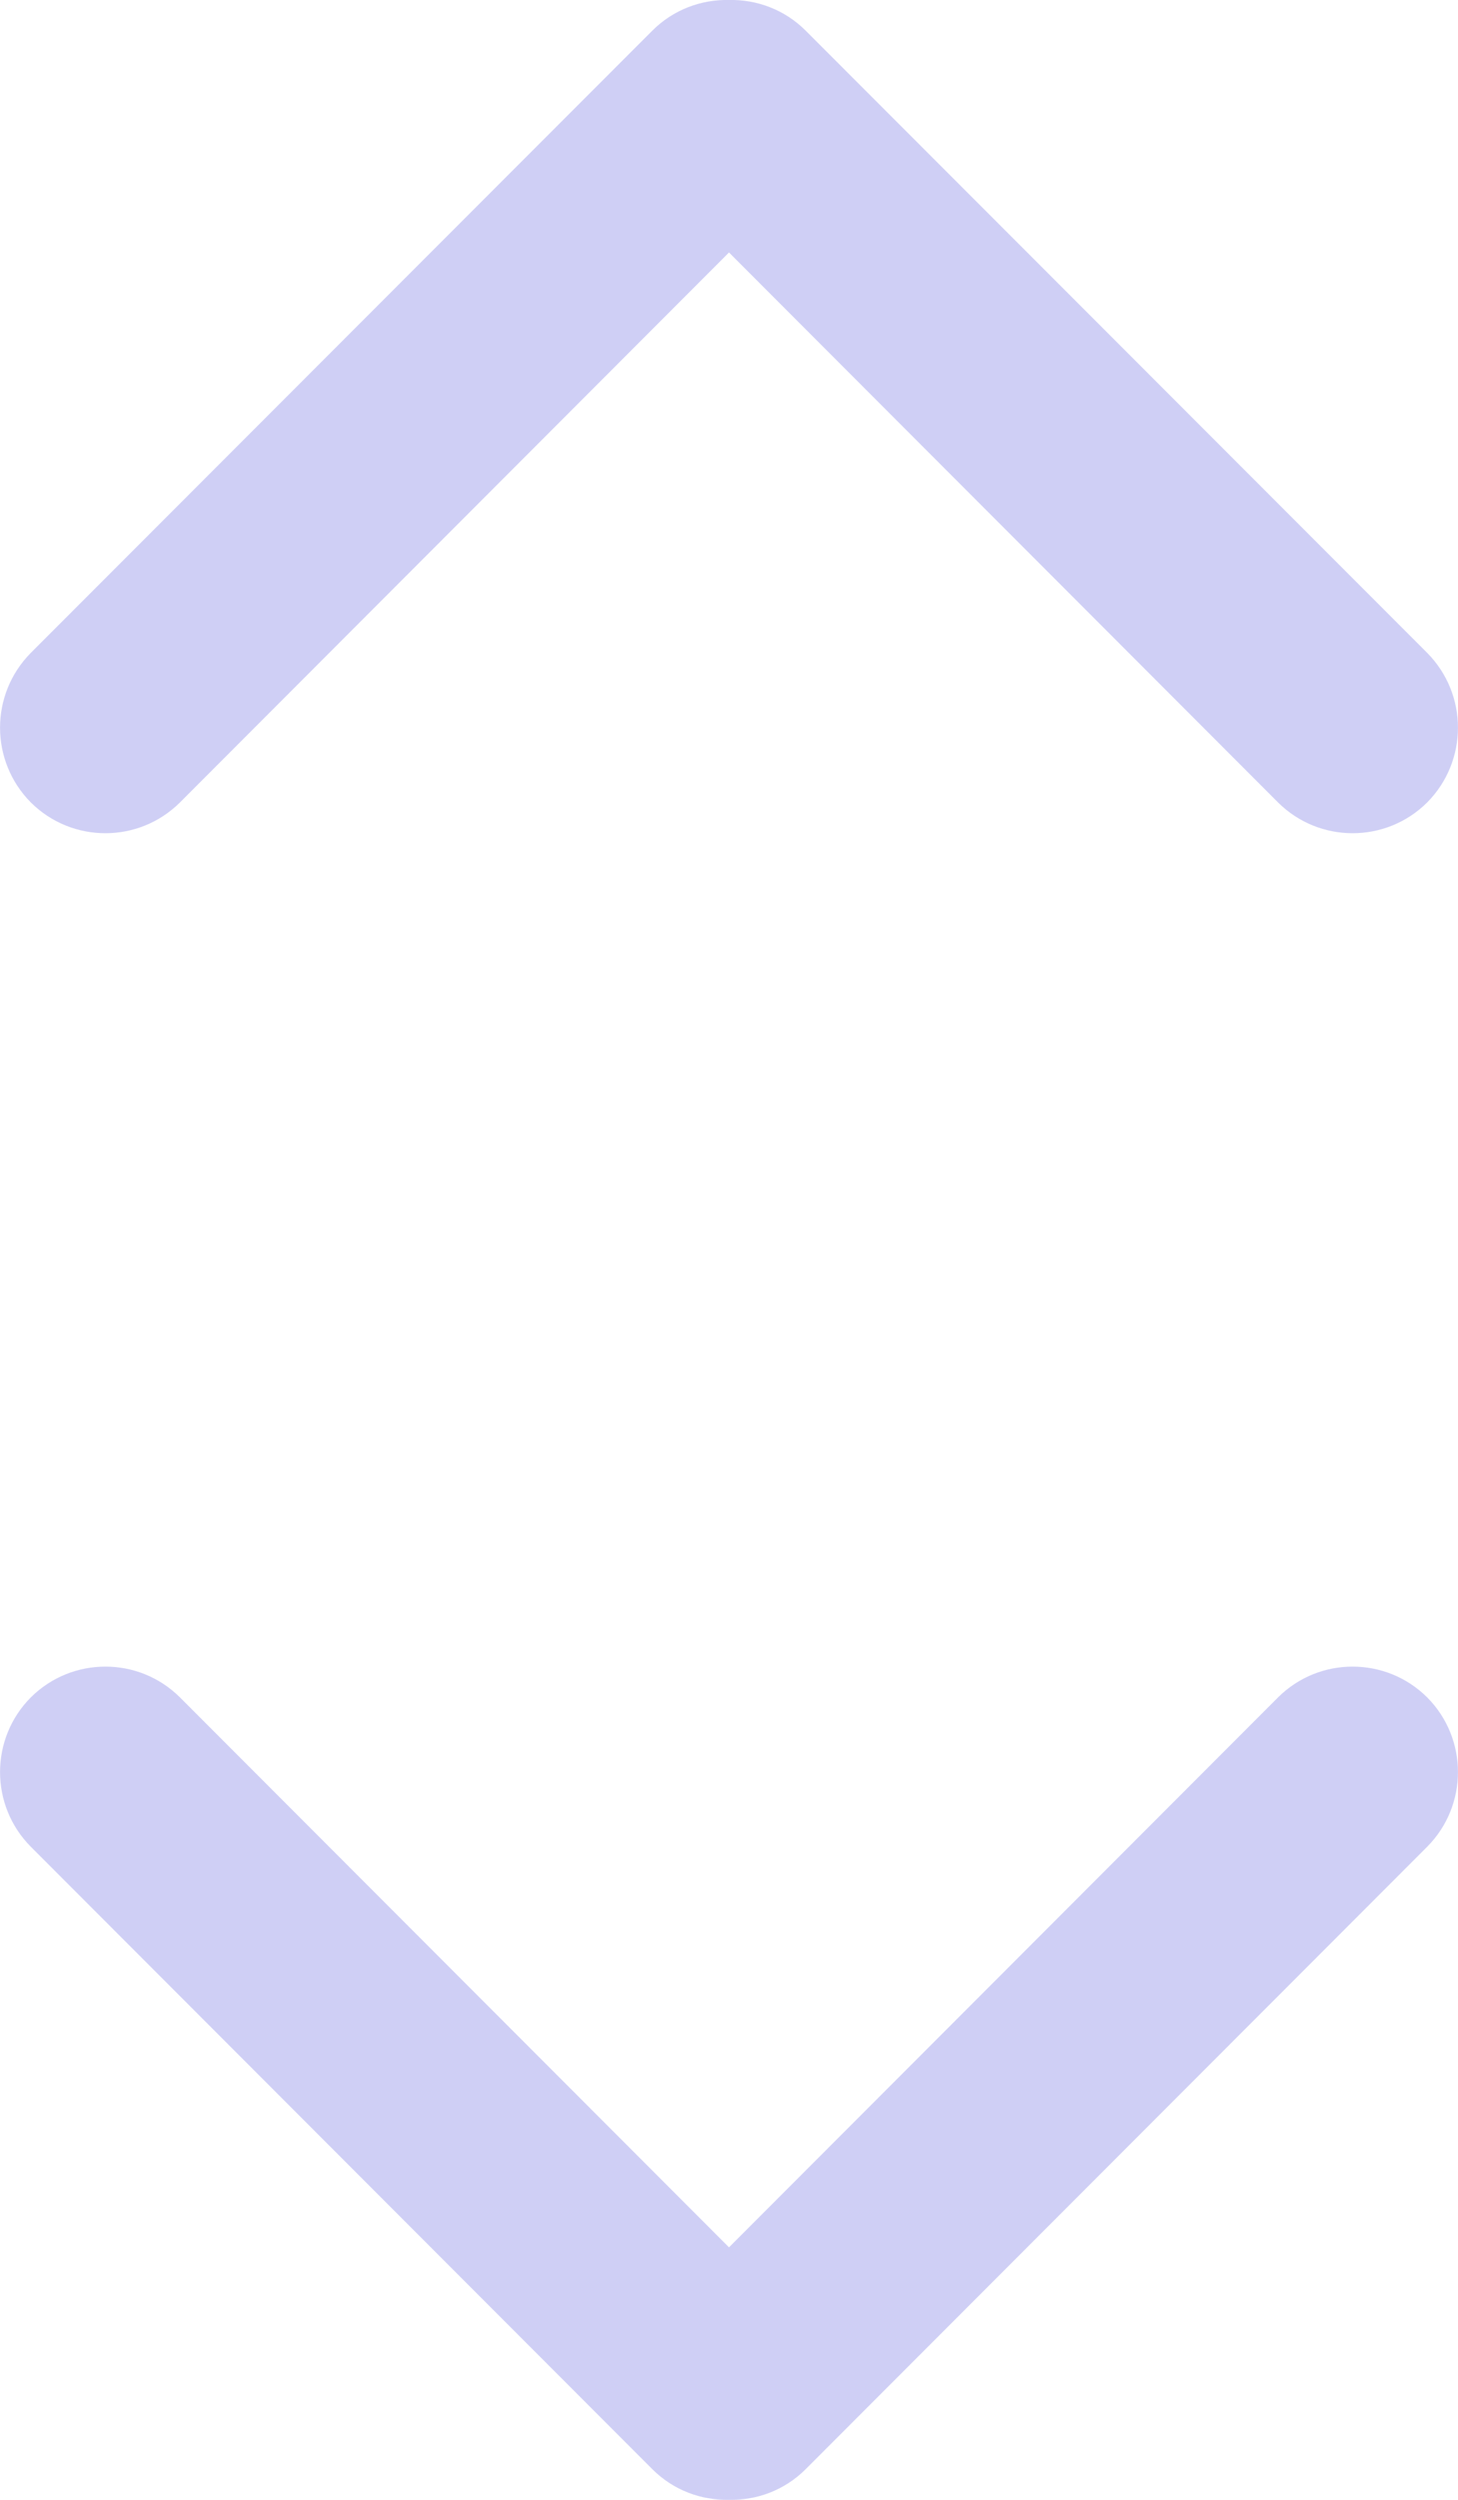 <?xml version="1.0" encoding="UTF-8"?>
<svg width="7px" height="12px" viewBox="0 0 7 12" version="1.1" xmlns="http://www.w3.org/2000/svg" xmlns:xlink="http://www.w3.org/1999/xlink">
    <!-- Generator: sketchtool 60.1 (101010) - https://sketch.com -->
    <title>B4DAEF66-6B55-46E1-BACE-6E696670C664</title>
    <desc>Created with sketchtool.</desc>
    <g id="Pages" stroke="none" stroke-width="1" fill="none" fill-rule="evenodd">
        <g id="Guide---Step-1---Business-Customer-Verification" transform="translate(-1059, -2685)" fill="#CFCFF5">
            <g id="Code-Block-without-Code" transform="translate(391, 2671)">
                <g id="Code-Block-with-Code">
                    <g id="Group-2">
                        <g id="dropdown" transform="translate(580, 8)">
                            <g id="drop-down-caret" transform="translate(88, 6)">
                                <path d="M6.136,8.148 L3.5,10.788 L0.864,8.148 C0.666,7.951 0.346,7.951 0.148,8.148 C-0.049,8.346 -0.049,8.667 0.148,8.865 L3.132,11.853 C3.233,11.954 3.367,12.003 3.5,12 C3.633,12.003 3.767,11.954 3.868,11.853 L6.852,8.865 C7.049,8.667 7.049,8.346 6.852,8.148 C6.654,7.951 6.334,7.951 6.136,8.148 L6.136,8.148 Z" id="Arrow-Down-Icon"></path>
                                <path d="M6.136,3.852 L3.5,1.212 L0.864,3.852 C0.666,4.049 0.346,4.049 0.148,3.852 C-0.049,3.653 -0.049,3.333 0.148,3.134 L3.132,0.147 C3.233,0.046 3.367,-0.003 3.5,0 C3.633,-0.003 3.767,0.046 3.868,0.147 L6.852,3.134 C7.049,3.333 7.049,3.653 6.852,3.852 C6.654,4.049 6.334,4.049 6.136,3.852 L6.136,3.852 Z" id="Arrow-Up-Icon"></path>
                            </g>
                        </g>
                    </g>
                </g>
            </g>
        </g>
    </g>
</svg>